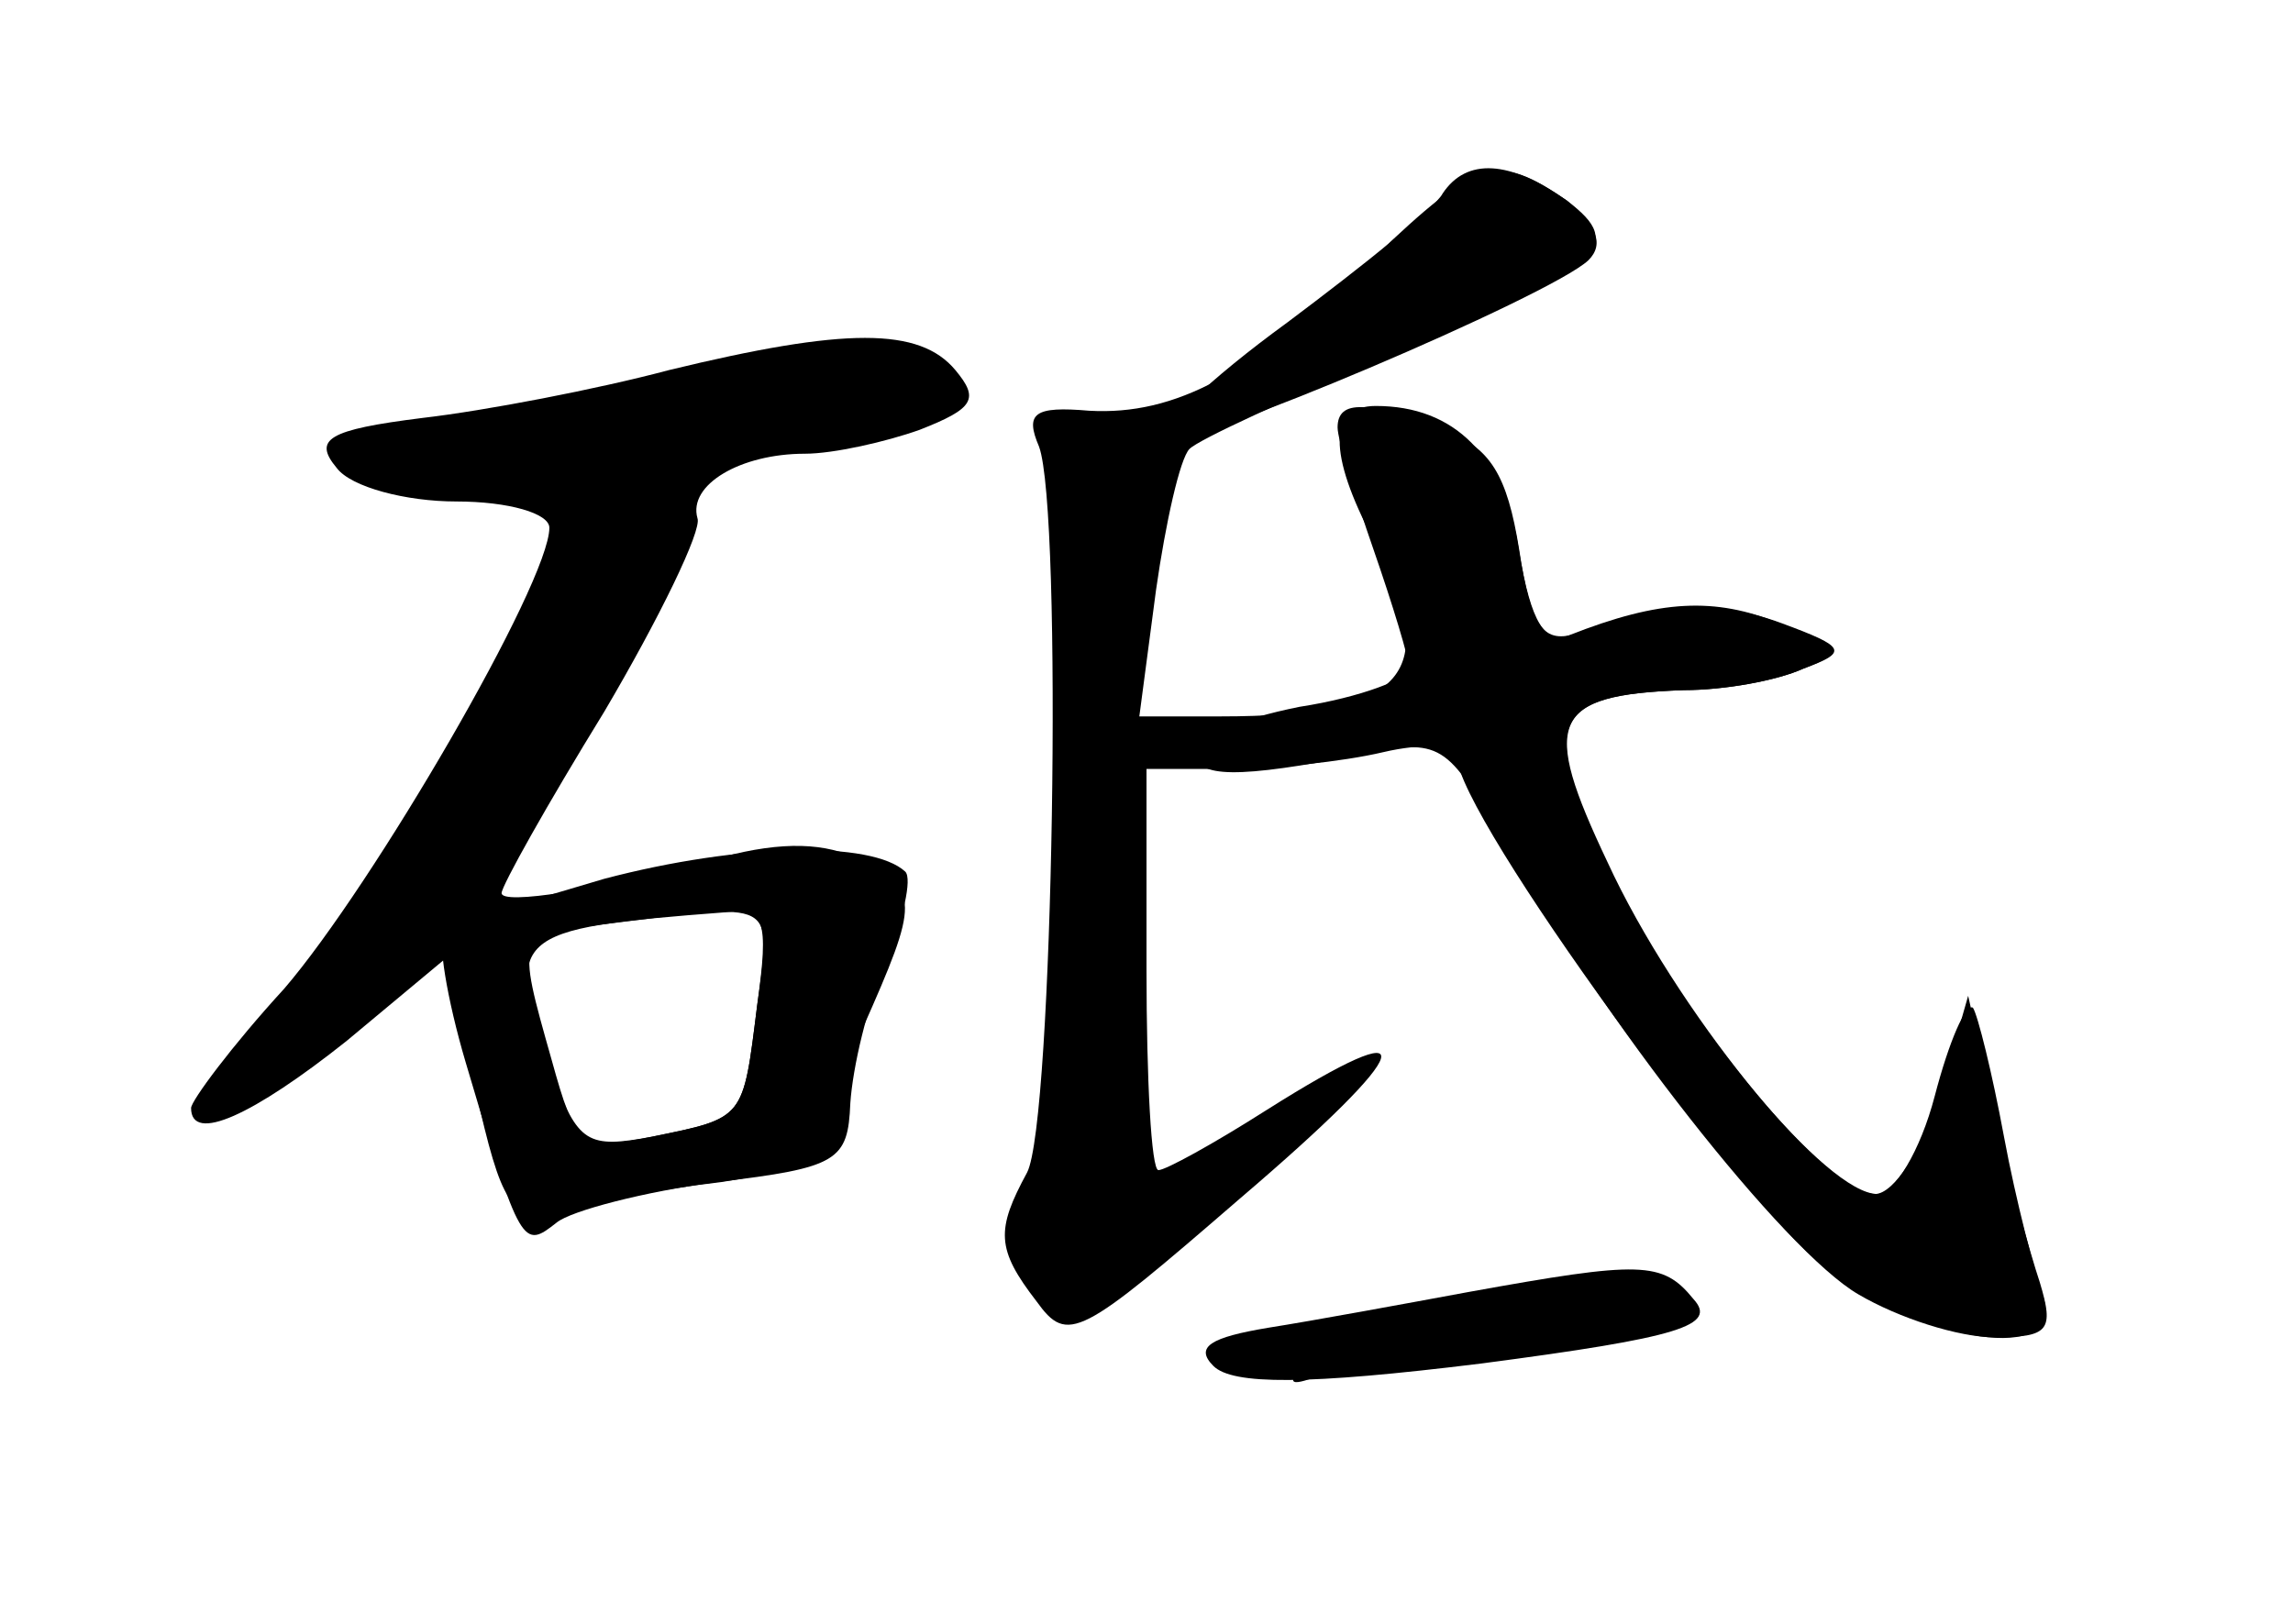 <?xml version="1.0" standalone="no"?>
<!DOCTYPE svg PUBLIC "-//W3C//DTD SVG 20010904//EN"
 "http://www.w3.org/TR/2001/REC-SVG-20010904/DTD/svg10.dtd">
<svg version="1.0" xmlns="http://www.w3.org/2000/svg"
 width="96pt" height="68pt" viewBox="0 0 96 68"
 preserveAspectRatio="xMidYMid meet">
<g transform="translate(0,68) scale(0.1,-0.1)" fill="#000000" stroke="none">
<g id="part-0" class="char-part">
  <path d="M575 572 c-51 -49 -83 -66 -119 -64 -23 2 -27 -1 -21 -15 10 -27 6
-283 -5 -304 -13 -24 -13 -32 4 -54 13 -18 18 -15 85 43 75 64 79 80 11 37
-22 -14 -42 -25 -45 -25 -3 0 -5 38 -5 84 l0 84 34 0 c19 0 48 3 65 7 17 4 31
3 31 -2 0 -24 122 -192 157 -216 46 -32 99 -37 88 -9 -3 9 -11 39 -16 66 -5
27 -11 51 -13 54 -3 2 -10 -14 -16 -37 -6 -23 -17 -41 -24 -41 -21 0 -80 71
-111 133 -31 65 -27 76 30 78 17 0 39 4 50 9 18 7 18 9 -10 19 -27 11 -50 10
-88 -5 -10 -4 -16 5 -21 35 -6 40 -27 61 -60 61 -20 0 -20 -20 -1 -56 29 -56
14 -74 -64 -74 l-34 0 7 53 c4 28 10 55 14 59 4 4 41 21 82 38 92 39 101 47
76 66 -29 20 -37 18 -81 -24z"/>
  <path d="M280 525 c-30 -8 -77 -17 -103 -20 -40 -5 -46 -9 -36 -21 6 -8 29
-14 50 -14 22 0 39 -5 39 -11 0 -23 -74 -150 -111 -193 -22 -24 -39 -47 -39
-50 0 -15 26 -3 65 28 l42 35 12 -55 c11 -49 15 -55 34 -51 12 3 43 9 69 12
26 4 46 10 44 14 -3 4 4 26 15 50 24 54 24 58 -1 71 -14 7 -32 8 -58 1 -52
-14 -92 -20 -92 -15 0 3 19 37 43 76 23 39 41 76 39 81 -4 14 18 27 45 27 12
0 34 5 48 10 23 9 25 13 15 25 -15 18 -46 18 -120 0z m37 -266 c-6 -48 -5 -47
-44 -55 -27 -5 -31 -3 -42 27 -20 58 -18 60 73 67 16 2 18 -3 13 -39z"/>
  <path d="M615 139 c-27 -5 -65 -12 -84 -15 -24 -4 -31 -8 -23 -16 8 -8 39 -8
112 1 84 11 99 16 89 27 -13 16 -22 16 -94 3z"/>
</g>
<g id="part-1" class="char-part">
  <path d="M265 515 c-27 -7 -67 -14 -87 -14 -57 -1 -45 -21 12 -21 30 0 50 -4
50 -11 0 -23 -84 -170 -121 -213 -30 -34 -34 -43 -19 -39 46 12 185 198 185
248 0 17 10 22 58 29 36 6 57 14 57 23 0 17 -65 16 -135 -2z"/>
</g>
<g id="part-2" class="char-part">
  <path d="M253 312 c-34 -10 -64 -19 -67 -22 -3 -3 1 -28 9 -55 23 -78 24 -78
38 -67 6 5 37 13 67 17 51 6 55 9 56 33 1 15 7 41 15 59 7 18 11 35 8 38 -14
13 -69 12 -126 -3z m64 -53 c-6 -48 -5 -47 -44 -55 -30 -6 -32 -4 -42 32 -15
53 -15 52 22 57 73 9 70 11 64 -34z"/>
</g>
<g id="part-3" class="char-part">
  <path d="M604 599 c-3 -6 -33 -30 -65 -54 -33 -24 -56 -46 -51 -49 8 -5 161
60 177 75 7 7 3 15 -9 25 -24 17 -42 18 -52 3z"/>
</g>
<g id="part-4" class="char-part">
  <path d="M560 501 c0 -5 7 -28 15 -51 8 -23 15 -46 15 -50 0 -4 -20 -12 -46
-16 -25 -5 -45 -13 -44 -19 1 -11 18 -11 70 -1 33 7 36 5 59 -36 41 -74 118
-172 149 -190 17 -10 42 -18 57 -18 23 0 25 3 19 23 -4 12 -13 44 -19 71 l-11
49 -12 -42 c-7 -22 -19 -41 -27 -41 -21 0 -84 78 -112 139 -28 59 -24 70 32
72 17 0 39 4 50 9 19 7 18 9 -9 19 -16 6 -37 9 -47 6 -11 -3 -27 -7 -38 -10
-15 -5 -20 2 -25 35 -5 31 -12 43 -32 50 -31 12 -44 13 -44 1z"/>
</g>
<g id="part-5" class="char-part">
  <path d="M601 129 c-25 -5 -49 -14 -55 -20 -8 -9 -6 -10 9 -4 11 4 52 10 90
13 52 4 63 7 45 13 -31 9 -35 9 -89 -2z"/>
</g>
</g>
</svg>